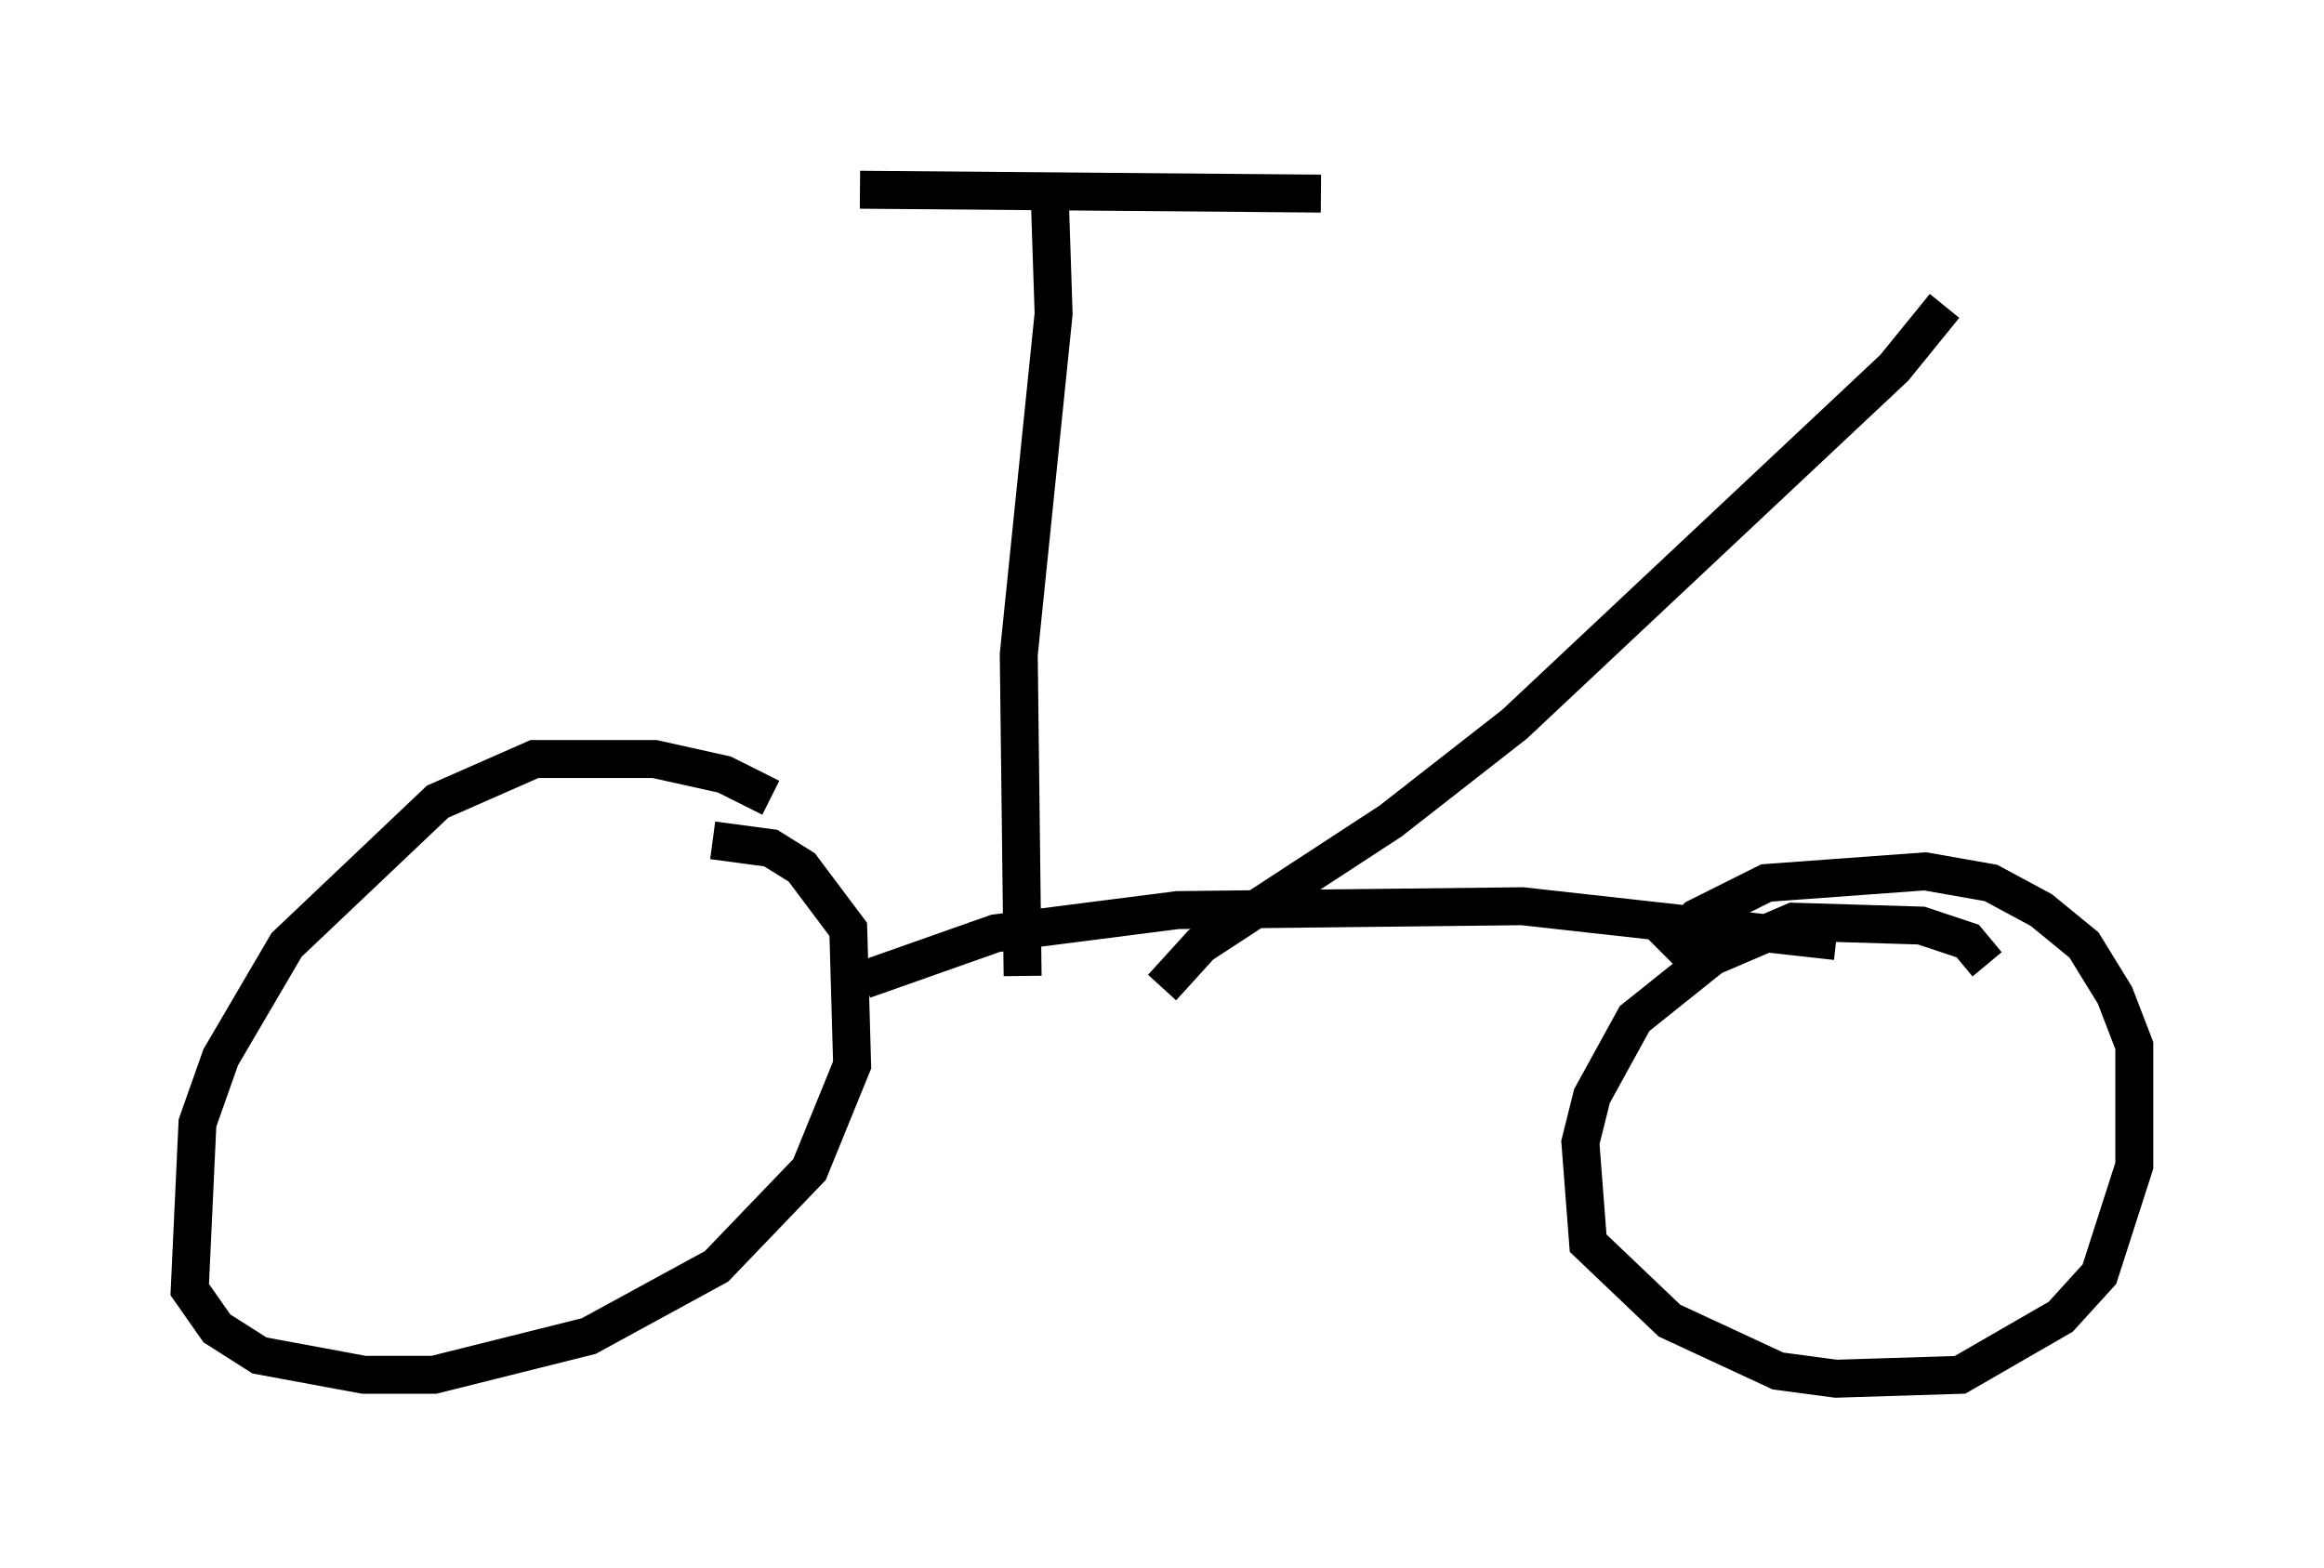 <?xml version="1.0" encoding="utf-8" ?>
<svg baseProfile="full" height="41.34" version="1.1" width="61.246" xmlns="http://www.w3.org/2000/svg" xmlns:ev="http://www.w3.org/2001/xml-events" xmlns:xlink="http://www.w3.org/1999/xlink"><defs /><rect fill="white" height="41.34" width="61.246" x="0" y="0" /><path d="M21.334, 22.252 m-1.021, -1.225 l-1.225, -0.613 -1.838, -0.408 l-3.165, 0.0 -2.552, 1.123 l-3.981, 3.777 -1.735, 2.96 l-0.613, 1.735 -0.204, 4.39 l0.715, 1.021 1.123, 0.715 l2.756, 0.51 1.838, 0.0 l4.083, -1.021 3.369, -1.838 l2.45, -2.552 1.123, -2.756 l-0.102, -3.573 -1.225, -1.633 l-0.817, -0.51 -1.531, -0.204 m33.586, 3.267 l-0.51, -0.613 -1.225, -0.408 l-3.369, -0.102 -2.144, 0.919 l-2.042, 1.633 -1.123, 2.042 l-0.306, 1.225 0.204, 2.654 l2.144, 2.042 2.858, 1.327 l1.531, 0.204 3.267, -0.102 l2.654, -1.531 1.021, -1.123 l0.919, -2.858 0.0, -3.165 l-0.51, -1.327 -0.817, -1.327 l-1.123, -0.919 -1.327, -0.715 l-1.735, -0.306 -4.185, 0.306 l-1.838, 0.919 -0.919, 0.919 m-21.029, 0.715 l3.471, -1.225 4.798, -0.613 l9.086, -0.102 8.269, 0.919 m-17.763, 1.225 l1.021, -1.123 5.002, -3.267 l3.267, -2.552 10.004, -9.392 l1.327, -1.633 m-24.296, 17.661 l-0.102, -8.473 0.919, -8.983 l-0.102, -3.063 m-5.002, -0.204 l12.148, 0.102 " fill="none" stroke="black" stroke-width="1" /></svg>